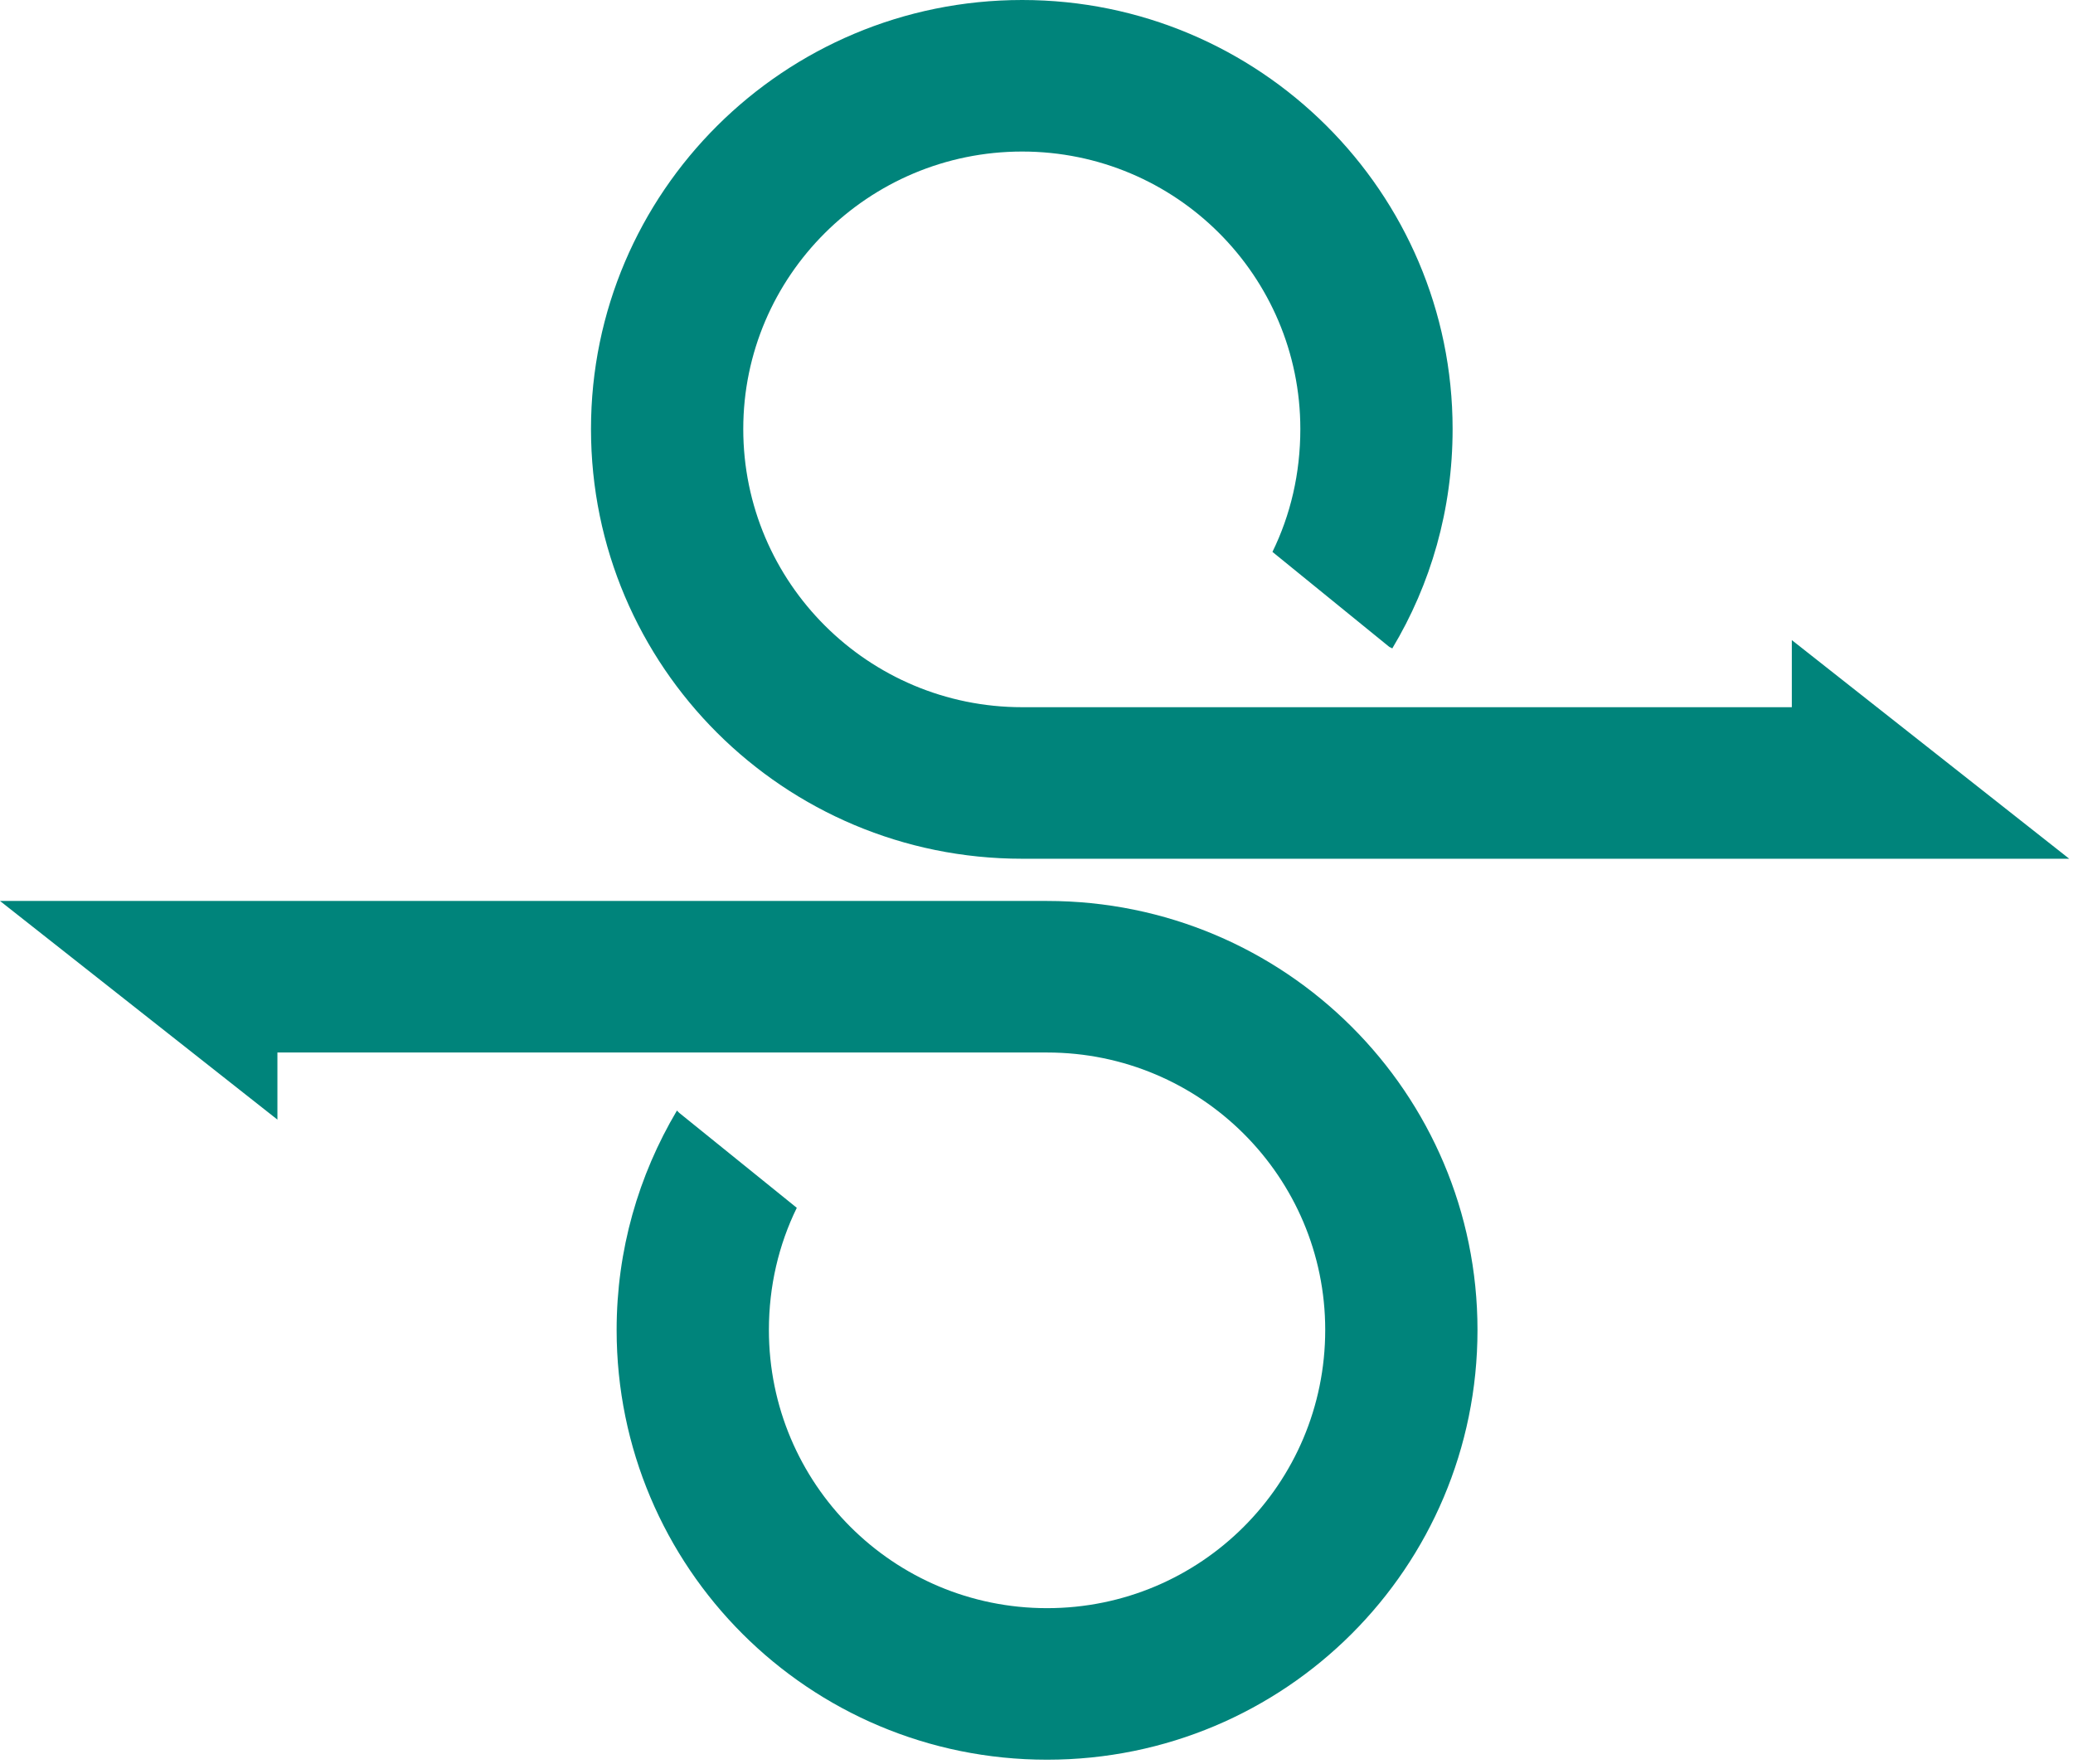 <svg version="1.2" xmlns="http://www.w3.org/2000/svg" viewBox="0 0 275 234" width="275" height="234">
	<title>logo_full-svg</title>
	<style>
		.s0 { fill: #00847b } 
	</style>
	<path id="Layer" fill-rule="evenodd" class="s0" d="m175.8 176.4c0 20.4-16.5 36.9-36.9 36.9-20.4 0-36.9-16.5-36.9-36.9 0-5.8 1.3-11.3 3.7-16.2l-15.6-12.6-0.3-0.3c-5.1 8.6-8 18.5-8 29.1 0 31.5 25.5 57 57.1 57 31.6 0 57.1-25.5 57.1-57 0-31.4-25.5-56.9-57.1-56.9h-138.9l36.8 29v-8.9h102.1c20.4 0 36.9 16.5 36.9 36.8z"/>
	<path id="Layer" fill-rule="evenodd" class="s0" d="m98.6 56.9c0-20.3 16.6-36.8 37-36.8 20.4 0 36.9 16.5 36.9 36.8 0 5.9-1.3 11.4-3.7 16.3l15.5 12.6 0.4 0.2c5.1-8.5 8-18.4 8-29.1 0-31.4-25.6-56.9-57.1-56.9-31.6 0-57.2 25.5-57.2 56.9 0 31.5 25.6 57 57.2 57h138.9l-36.8-29v8.9h-102.1c-20.4 0-37-16.5-37-36.9z"/>
</svg>